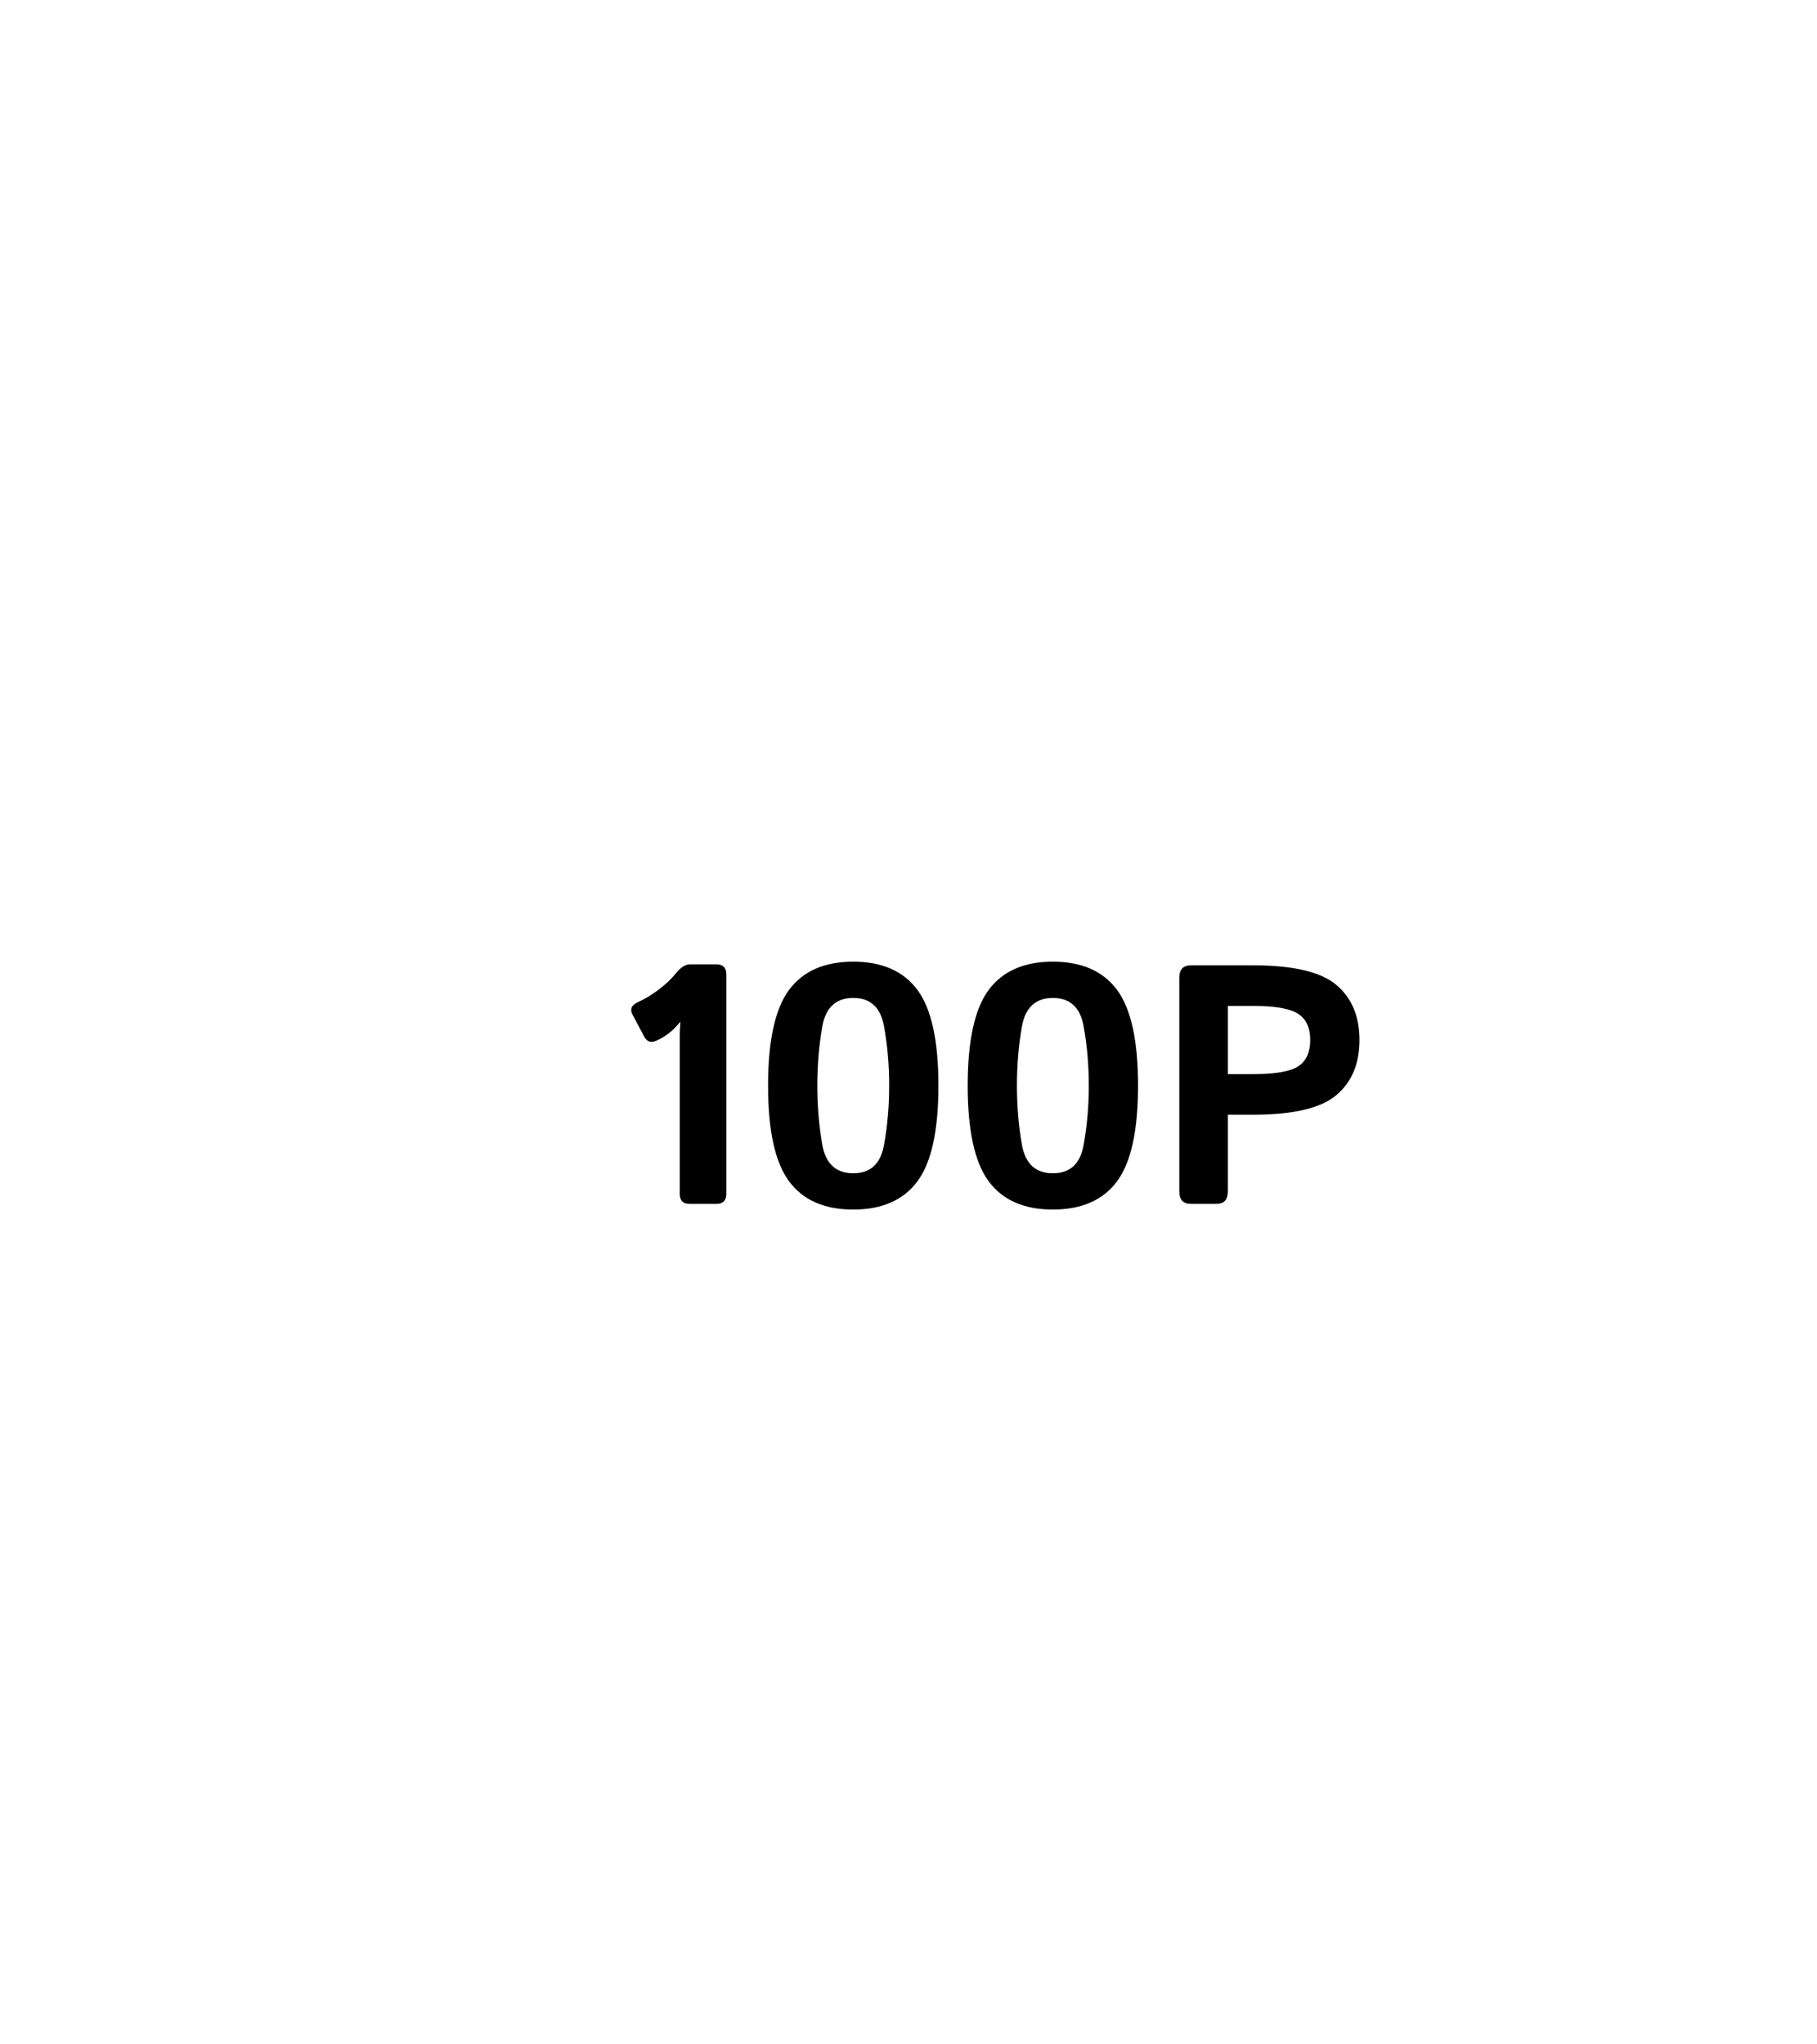 <svg width="80" height="90" viewBox="0 0 80 90" fill="none" xmlns="http://www.w3.org/2000/svg">
<g filter="url(#filter0_i_1475_744)">
<path d="M0 22.292L40 0L80 22.292V67.083L40 89.375L0 67.292V22.292Z" fill="white"/>
</g>
<g filter="url(#filter1_d_1475_744)">
<path d="M24.848 41.665C24.721 41.426 24.807 41.24 25.105 41.108C25.388 40.981 25.683 40.803 25.991 40.574C26.298 40.344 26.55 40.107 26.745 39.863C26.965 39.59 27.175 39.453 27.375 39.453H28.54C28.832 39.453 28.979 39.6 28.979 39.893V49.56C28.979 49.853 28.832 50 28.54 50H27.368C27.075 50 26.928 49.853 26.928 49.56V42.595C26.928 42.4 26.938 42.205 26.957 42.009H26.928C26.777 42.2 26.611 42.363 26.43 42.5C26.25 42.637 26.066 42.744 25.881 42.822C25.651 42.92 25.478 42.856 25.361 42.632L24.848 41.665ZM30.817 44.792C30.817 42.815 31.125 41.411 31.74 40.581C32.355 39.751 33.298 39.336 34.567 39.336C35.837 39.336 36.779 39.751 37.395 40.581C38.01 41.411 38.317 42.815 38.317 44.792C38.317 46.77 38.01 48.174 37.395 49.004C36.779 49.834 35.837 50.249 34.567 50.249C33.298 50.249 32.355 49.834 31.74 49.004C31.125 48.174 30.817 46.77 30.817 44.792ZM32.985 44.792C32.985 45.696 33.059 46.565 33.205 47.4C33.356 48.235 33.81 48.652 34.567 48.652C35.324 48.652 35.776 48.235 35.922 47.4C36.074 46.565 36.149 45.696 36.149 44.792C36.149 43.889 36.074 43.02 35.922 42.185C35.776 41.35 35.324 40.933 34.567 40.933C33.81 40.933 33.356 41.35 33.205 42.185C33.059 43.02 32.985 43.889 32.985 44.792ZM39.606 44.792C39.606 42.815 39.914 41.411 40.529 40.581C41.145 39.751 42.087 39.336 43.356 39.336C44.626 39.336 45.568 39.751 46.184 40.581C46.799 41.411 47.106 42.815 47.106 44.792C47.106 46.77 46.799 48.174 46.184 49.004C45.568 49.834 44.626 50.249 43.356 50.249C42.087 50.249 41.145 49.834 40.529 49.004C39.914 48.174 39.606 46.77 39.606 44.792ZM41.774 44.792C41.774 45.696 41.848 46.565 41.994 47.4C42.145 48.235 42.6 48.652 43.356 48.652C44.113 48.652 44.565 48.235 44.711 47.4C44.863 46.565 44.938 45.696 44.938 44.792C44.938 43.889 44.863 43.02 44.711 42.185C44.565 41.35 44.113 40.933 43.356 40.933C42.6 40.933 42.145 41.35 41.994 42.185C41.848 43.02 41.774 43.889 41.774 44.792ZM49.435 50C49.094 50 48.923 49.817 48.923 49.451V40.046C48.923 39.68 49.094 39.497 49.435 39.497H52.175C53.933 39.497 55.151 39.783 55.83 40.354C56.513 40.925 56.855 41.736 56.855 42.786C56.855 43.835 56.513 44.646 55.83 45.217C55.151 45.789 53.933 46.074 52.175 46.074H51.062V49.451C51.062 49.817 50.891 50 50.549 50H49.435ZM51.062 44.287H52.167C53.144 44.287 53.808 44.172 54.16 43.943C54.511 43.709 54.687 43.323 54.687 42.786C54.687 42.248 54.511 41.865 54.16 41.636C53.808 41.401 53.144 41.284 52.167 41.284H51.062V44.287Z" fill="black"/>
</g>
<defs>
<filter id="filter0_i_1475_744" x="0" y="0" width="87" height="96.375" filterUnits="userSpaceOnUse" color-interpolation-filters="sRGB">
<feFlood flood-opacity="0" result="BackgroundImageFix"/>
<feBlend mode="normal" in="SourceGraphic" in2="BackgroundImageFix" result="shape"/>
<feColorMatrix in="SourceAlpha" type="matrix" values="0 0 0 0 0 0 0 0 0 0 0 0 0 0 0 0 0 0 127 0" result="hardAlpha"/>
<feOffset dx="10" dy="10"/>
<feGaussianBlur stdDeviation="3.5"/>
<feComposite in2="hardAlpha" operator="arithmetic" k2="-1" k3="1"/>
<feColorMatrix type="matrix" values="0 0 0 0 0 0 0 0 0 0 0 0 0 0 0 0 0 0 0.25 0"/>
<feBlend mode="normal" in2="shape" result="effect1_innerShadow_1475_744"/>
</filter>
<filter id="filter1_d_1475_744" x="23.658" y="38.336" width="40.197" height="18.913" filterUnits="userSpaceOnUse" color-interpolation-filters="sRGB">
<feFlood flood-opacity="0" result="BackgroundImageFix"/>
<feColorMatrix in="SourceAlpha" type="matrix" values="0 0 0 0 0 0 0 0 0 0 0 0 0 0 0 0 0 0 127 0" result="hardAlpha"/>
<feOffset dx="3" dy="3"/>
<feGaussianBlur stdDeviation="2"/>
<feComposite in2="hardAlpha" operator="out"/>
<feColorMatrix type="matrix" values="0 0 0 0 0 0 0 0 0 0 0 0 0 0 0 0 0 0 0.25 0"/>
<feBlend mode="normal" in2="BackgroundImageFix" result="effect1_dropShadow_1475_744"/>
<feBlend mode="normal" in="SourceGraphic" in2="effect1_dropShadow_1475_744" result="shape"/>
</filter>
</defs>
</svg>

